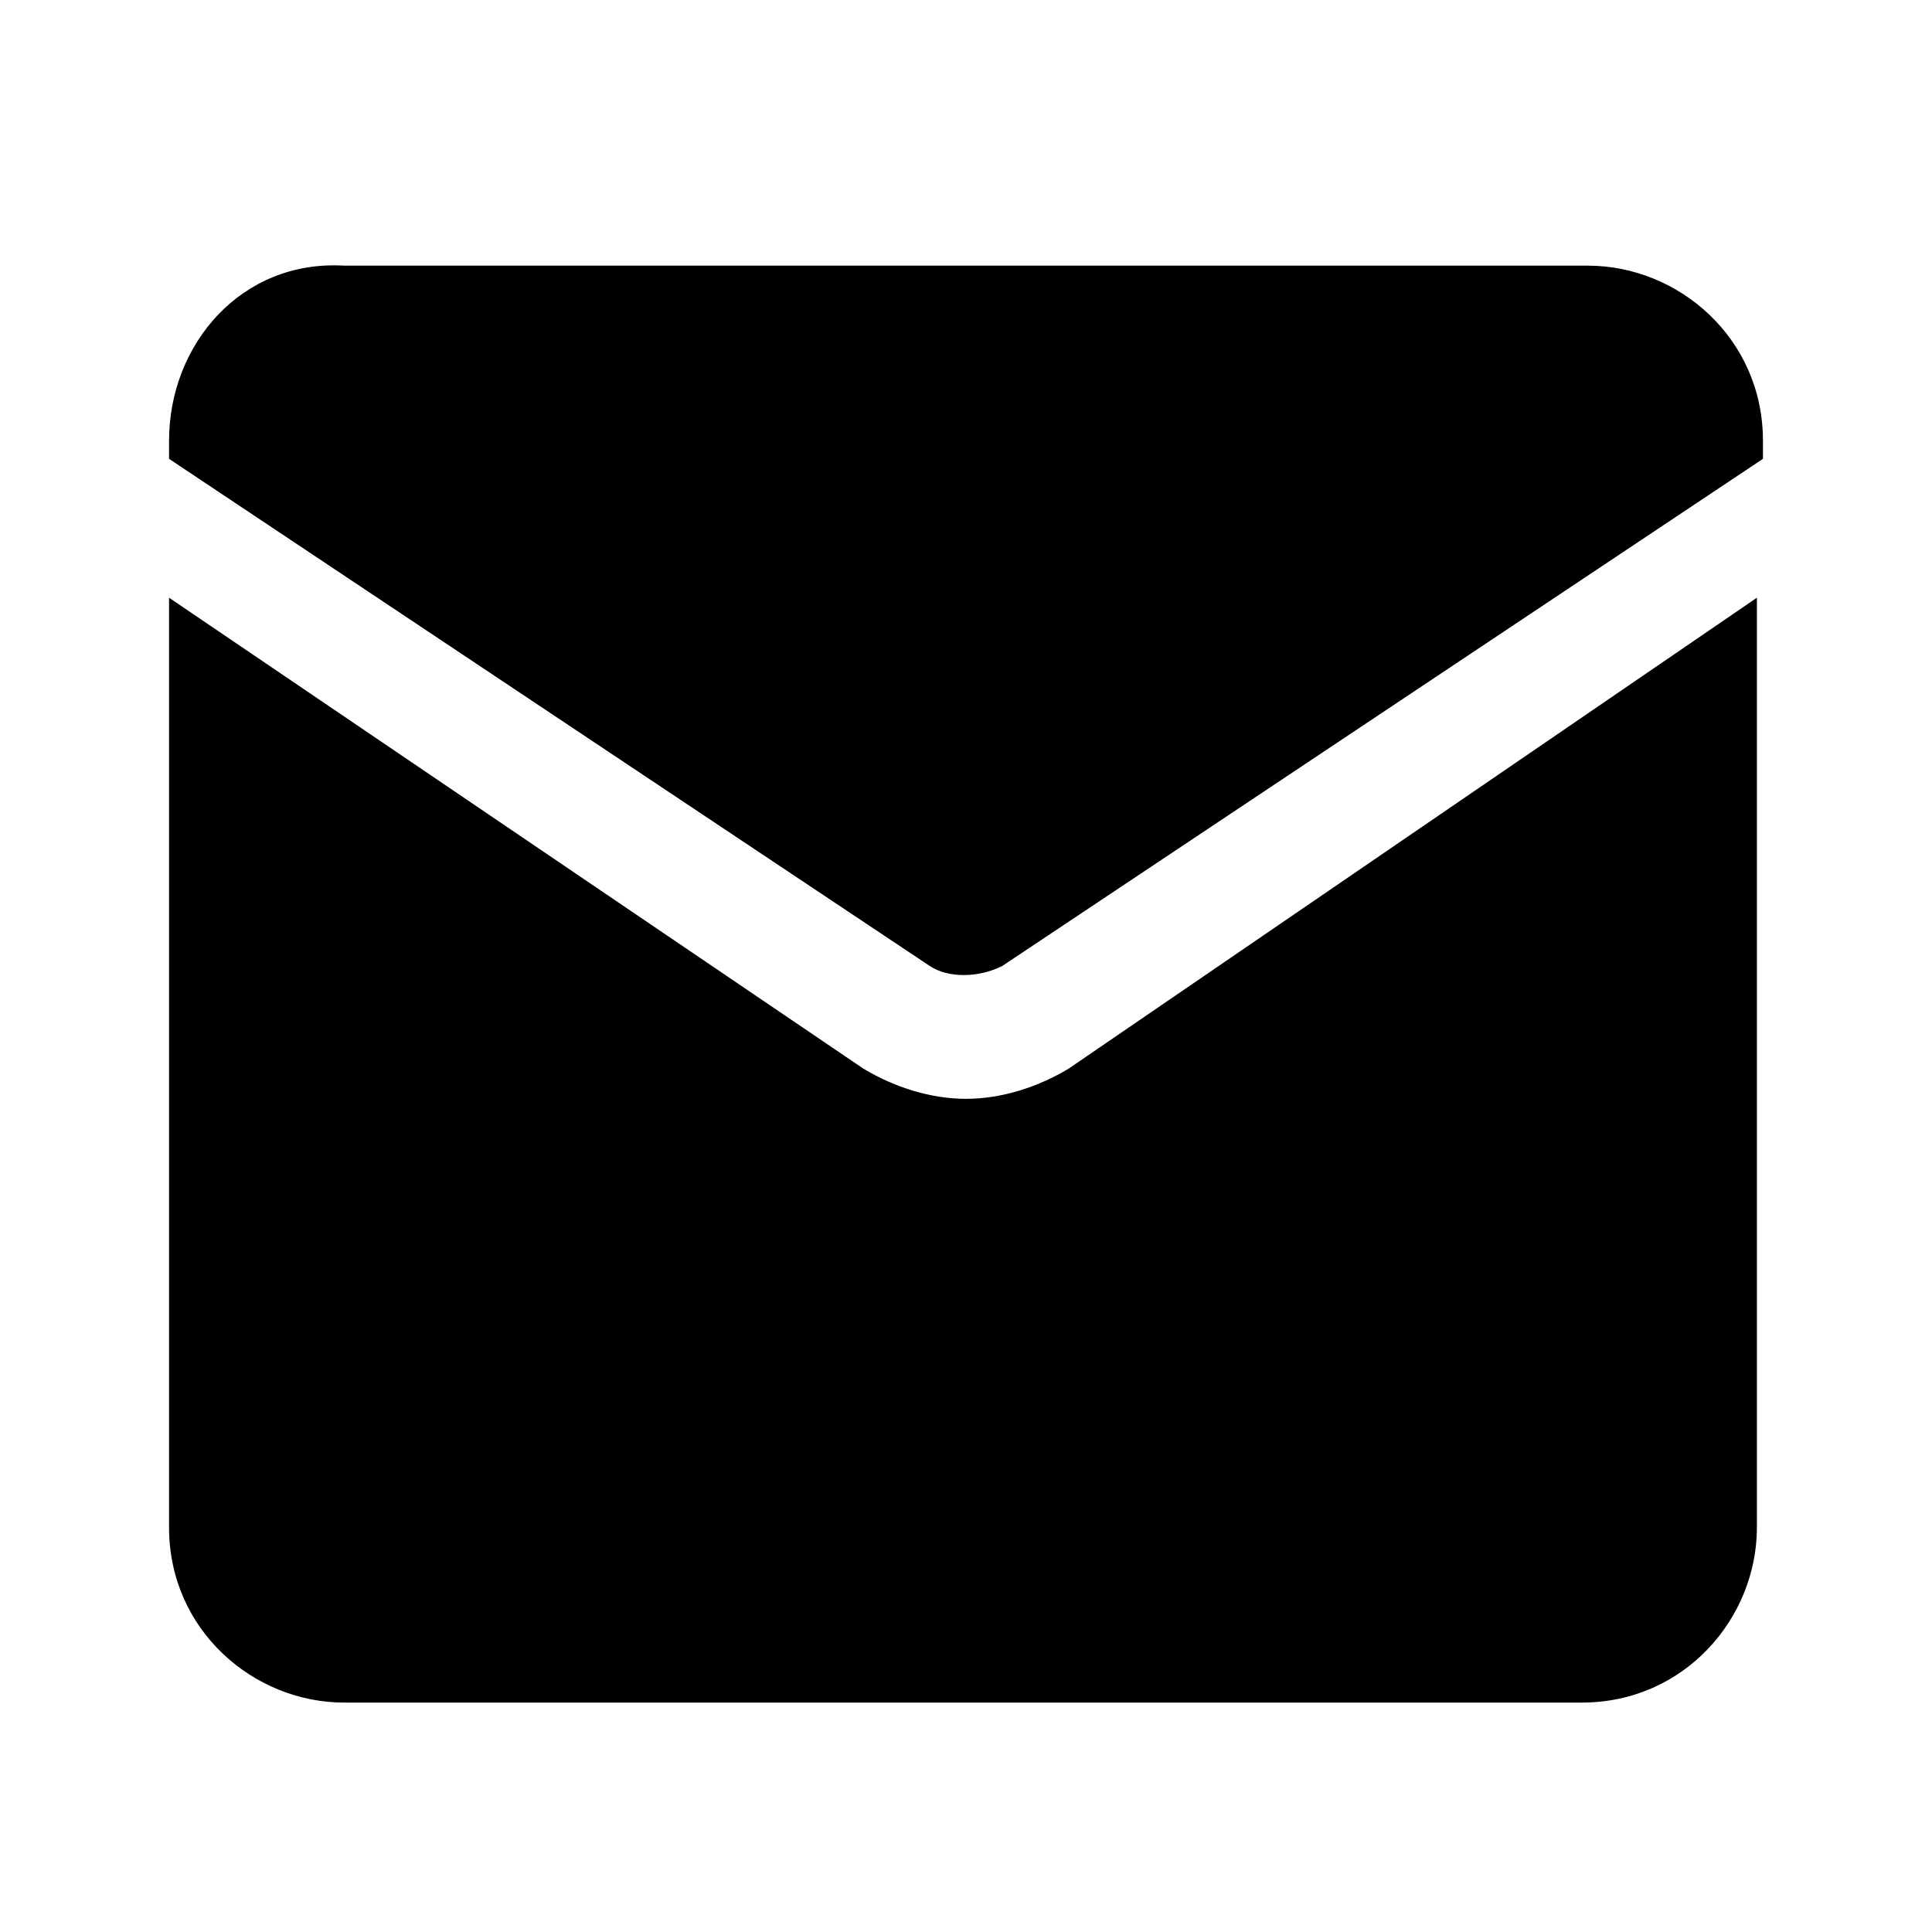 <svg
    xmlns="http://www.w3.org/2000/svg"
    viewBox="0 0 32 32"
    id="vector">
    <path
        id="path"
        d="M 15.4 16 C 15.7 16.2 16.2 16.2 16.6 16 L 29.2 7.6 L 29.2 7.3 C 29.2 5.6 27.8 4.4 26.3 4.4 L 5.7 4.4 C 4 4.3 2.8 5.7 2.8 7.3 L 2.8 7.6 L 15.4 16 Z"
        fill="#000000"/>
    <path
        id="path_1"
        d="M 17.7 17.7 C 17.2 18 16.6 18.2 16 18.2 C 15.4 18.2 14.8 18 14.3 17.7 L 2.8 9.9 L 2.8 25.3 C 2.8 27 4.2 28.2 5.7 28.2 L 26.2 28.2 C 27.9 28.2 29.1 26.8 29.1 25.3 L 29.1 9.9 L 17.7 17.7 L 17.7 17.7 Z"
        fill="#000000"/>
</svg>
